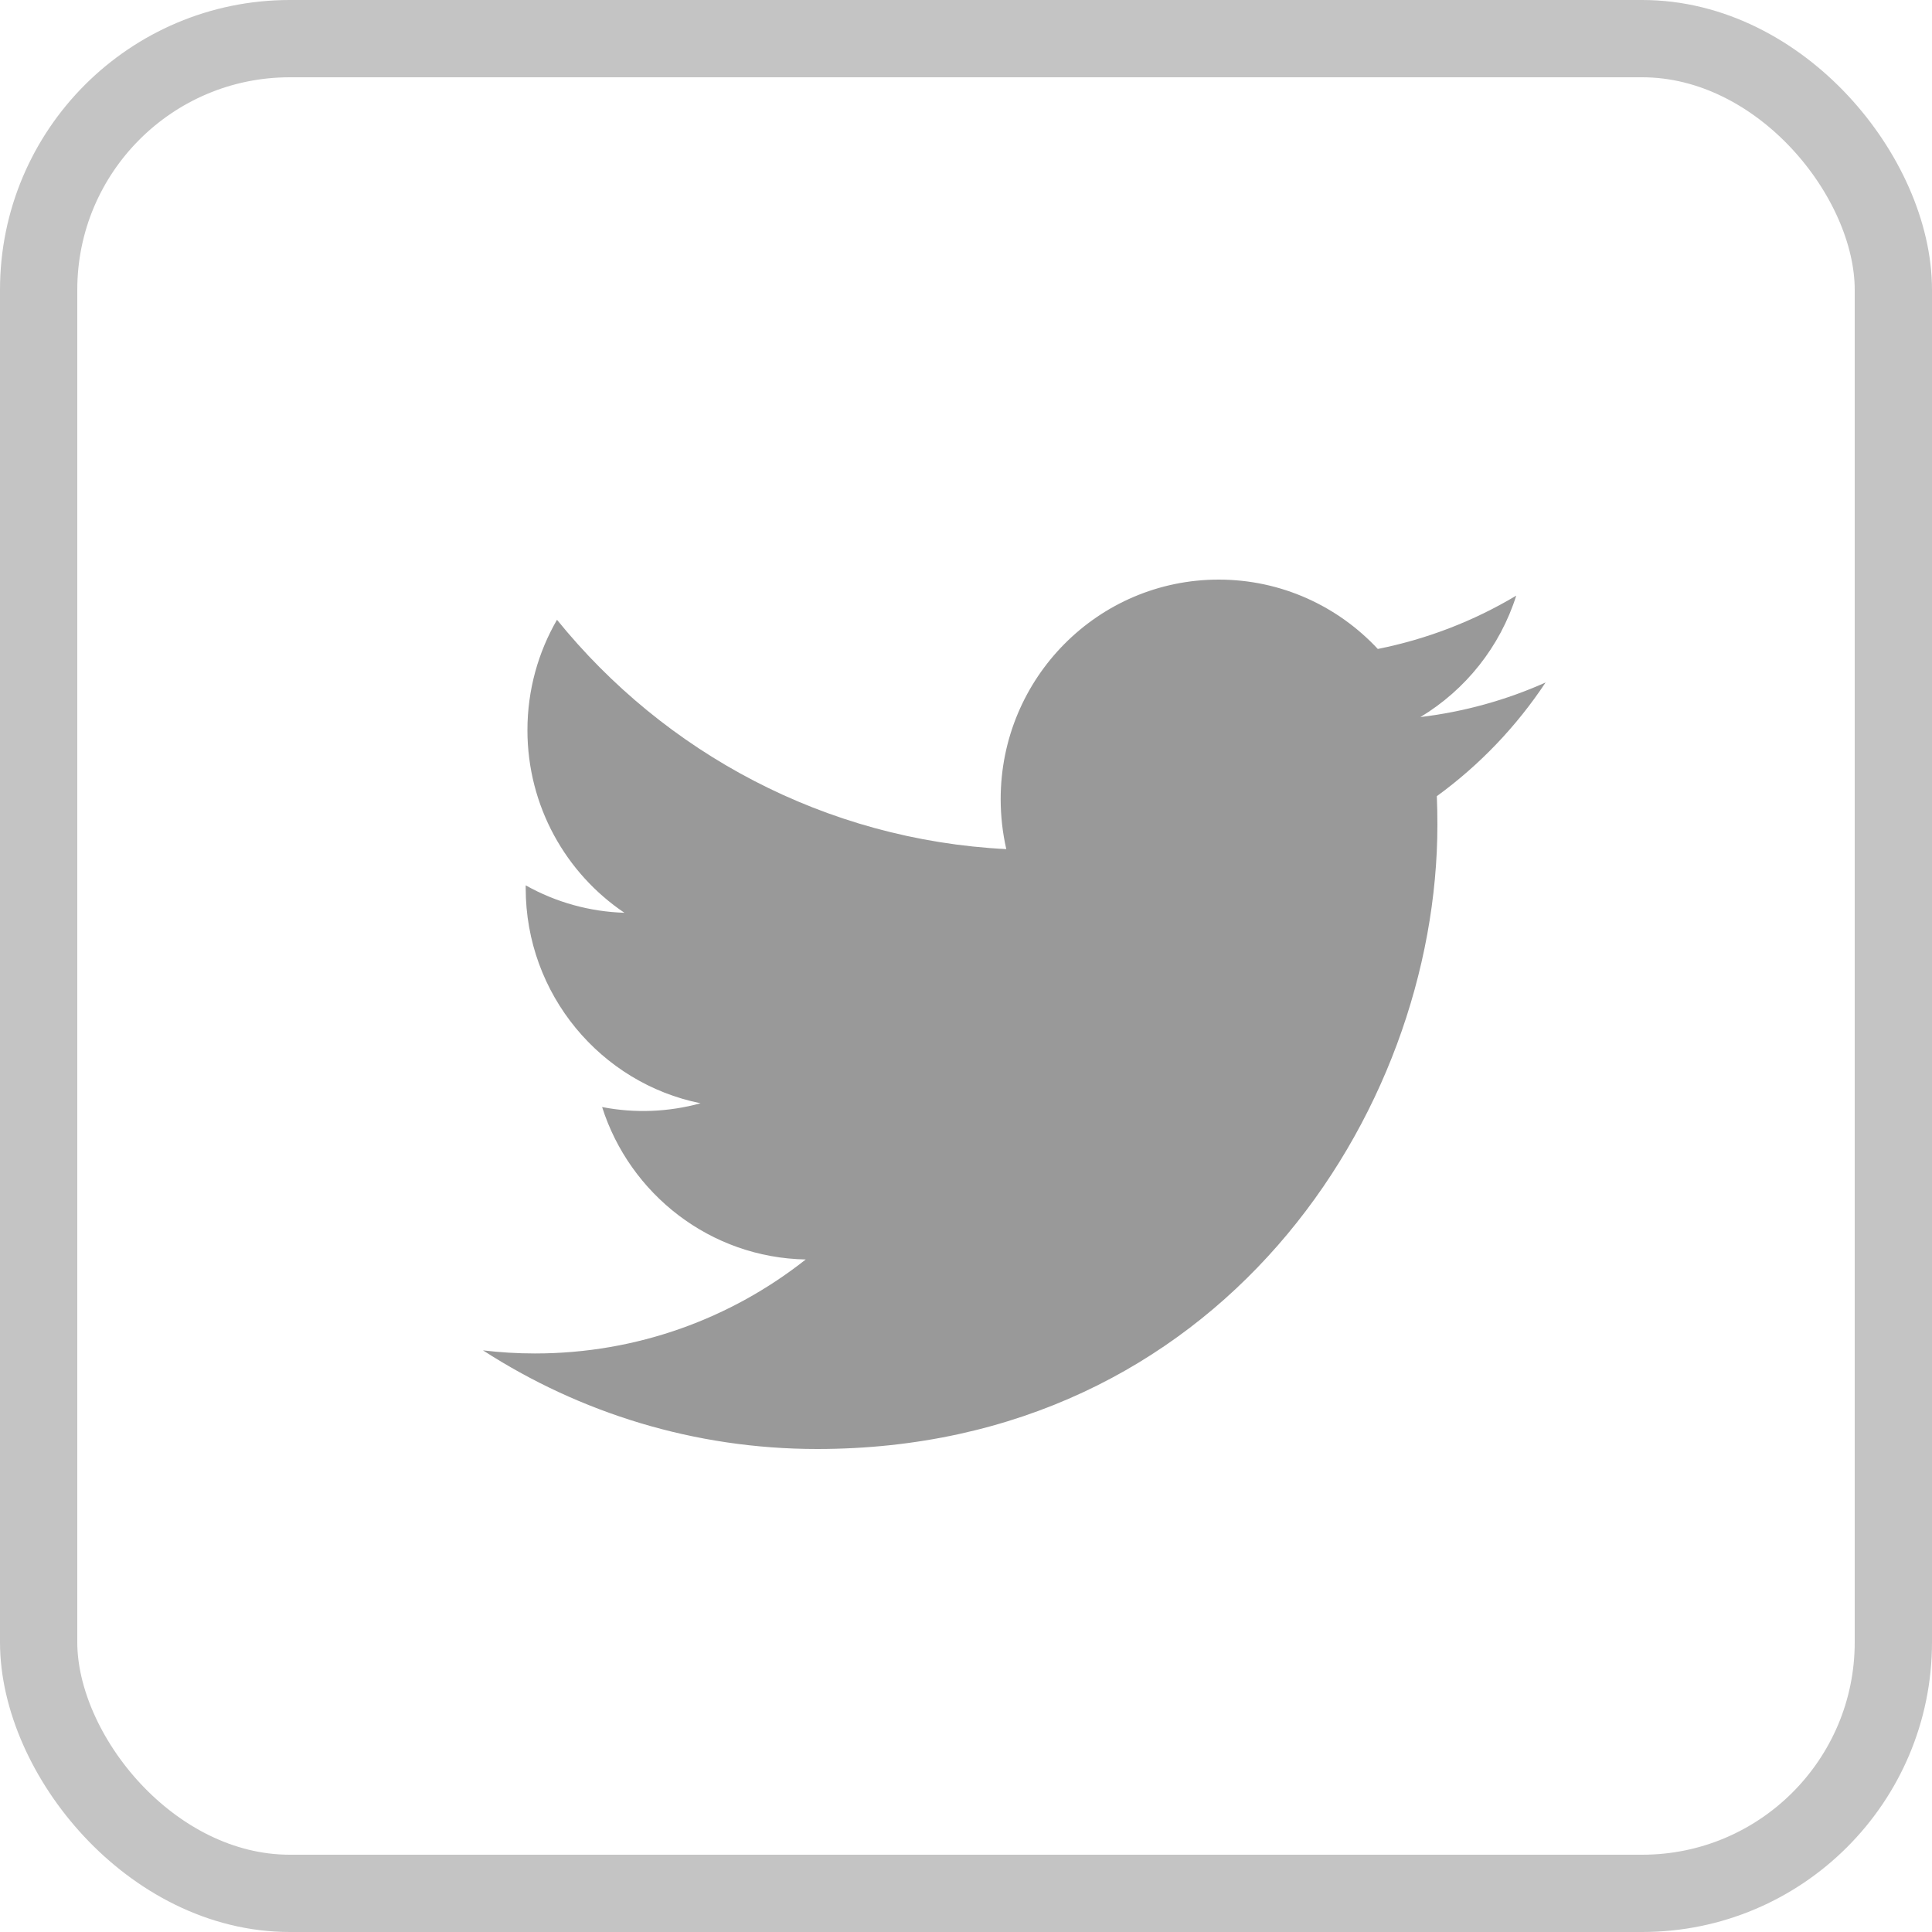 <svg width="20" height="20" viewBox="0 0 20 20" fill="none" xmlns="http://www.w3.org/2000/svg">
<path d="M16 7.065C15.595 7.246 15.16 7.368 14.704 7.423C15.17 7.142 15.528 6.697 15.696 6.166C15.253 6.431 14.768 6.617 14.263 6.718C13.851 6.276 13.265 6 12.616 6C11.369 6 10.359 7.017 10.359 8.272C10.359 8.45 10.379 8.623 10.417 8.79C8.542 8.695 6.879 7.791 5.766 6.416C5.572 6.751 5.46 7.142 5.46 7.558C5.46 8.346 5.859 9.042 6.464 9.449C6.106 9.438 5.755 9.341 5.442 9.165C5.442 9.175 5.442 9.184 5.442 9.194C5.442 10.294 6.22 11.213 7.252 11.421C6.92 11.512 6.571 11.526 6.233 11.46C6.52 12.363 7.354 13.02 8.341 13.038C7.569 13.648 6.596 14.011 5.538 14.011C5.356 14.011 5.177 14 5 13.979C5.999 14.624 7.185 15 8.459 15C12.611 15 14.88 11.538 14.88 8.535C14.88 8.437 14.878 8.339 14.874 8.242C15.316 7.92 15.697 7.522 16 7.065Z" fill="#999999"/>
<rect x="0.4" y="0.4" width="19.2" height="19.2" rx="2.6" stroke="#C4C4C4" stroke-width="0.8"/>
</svg>
